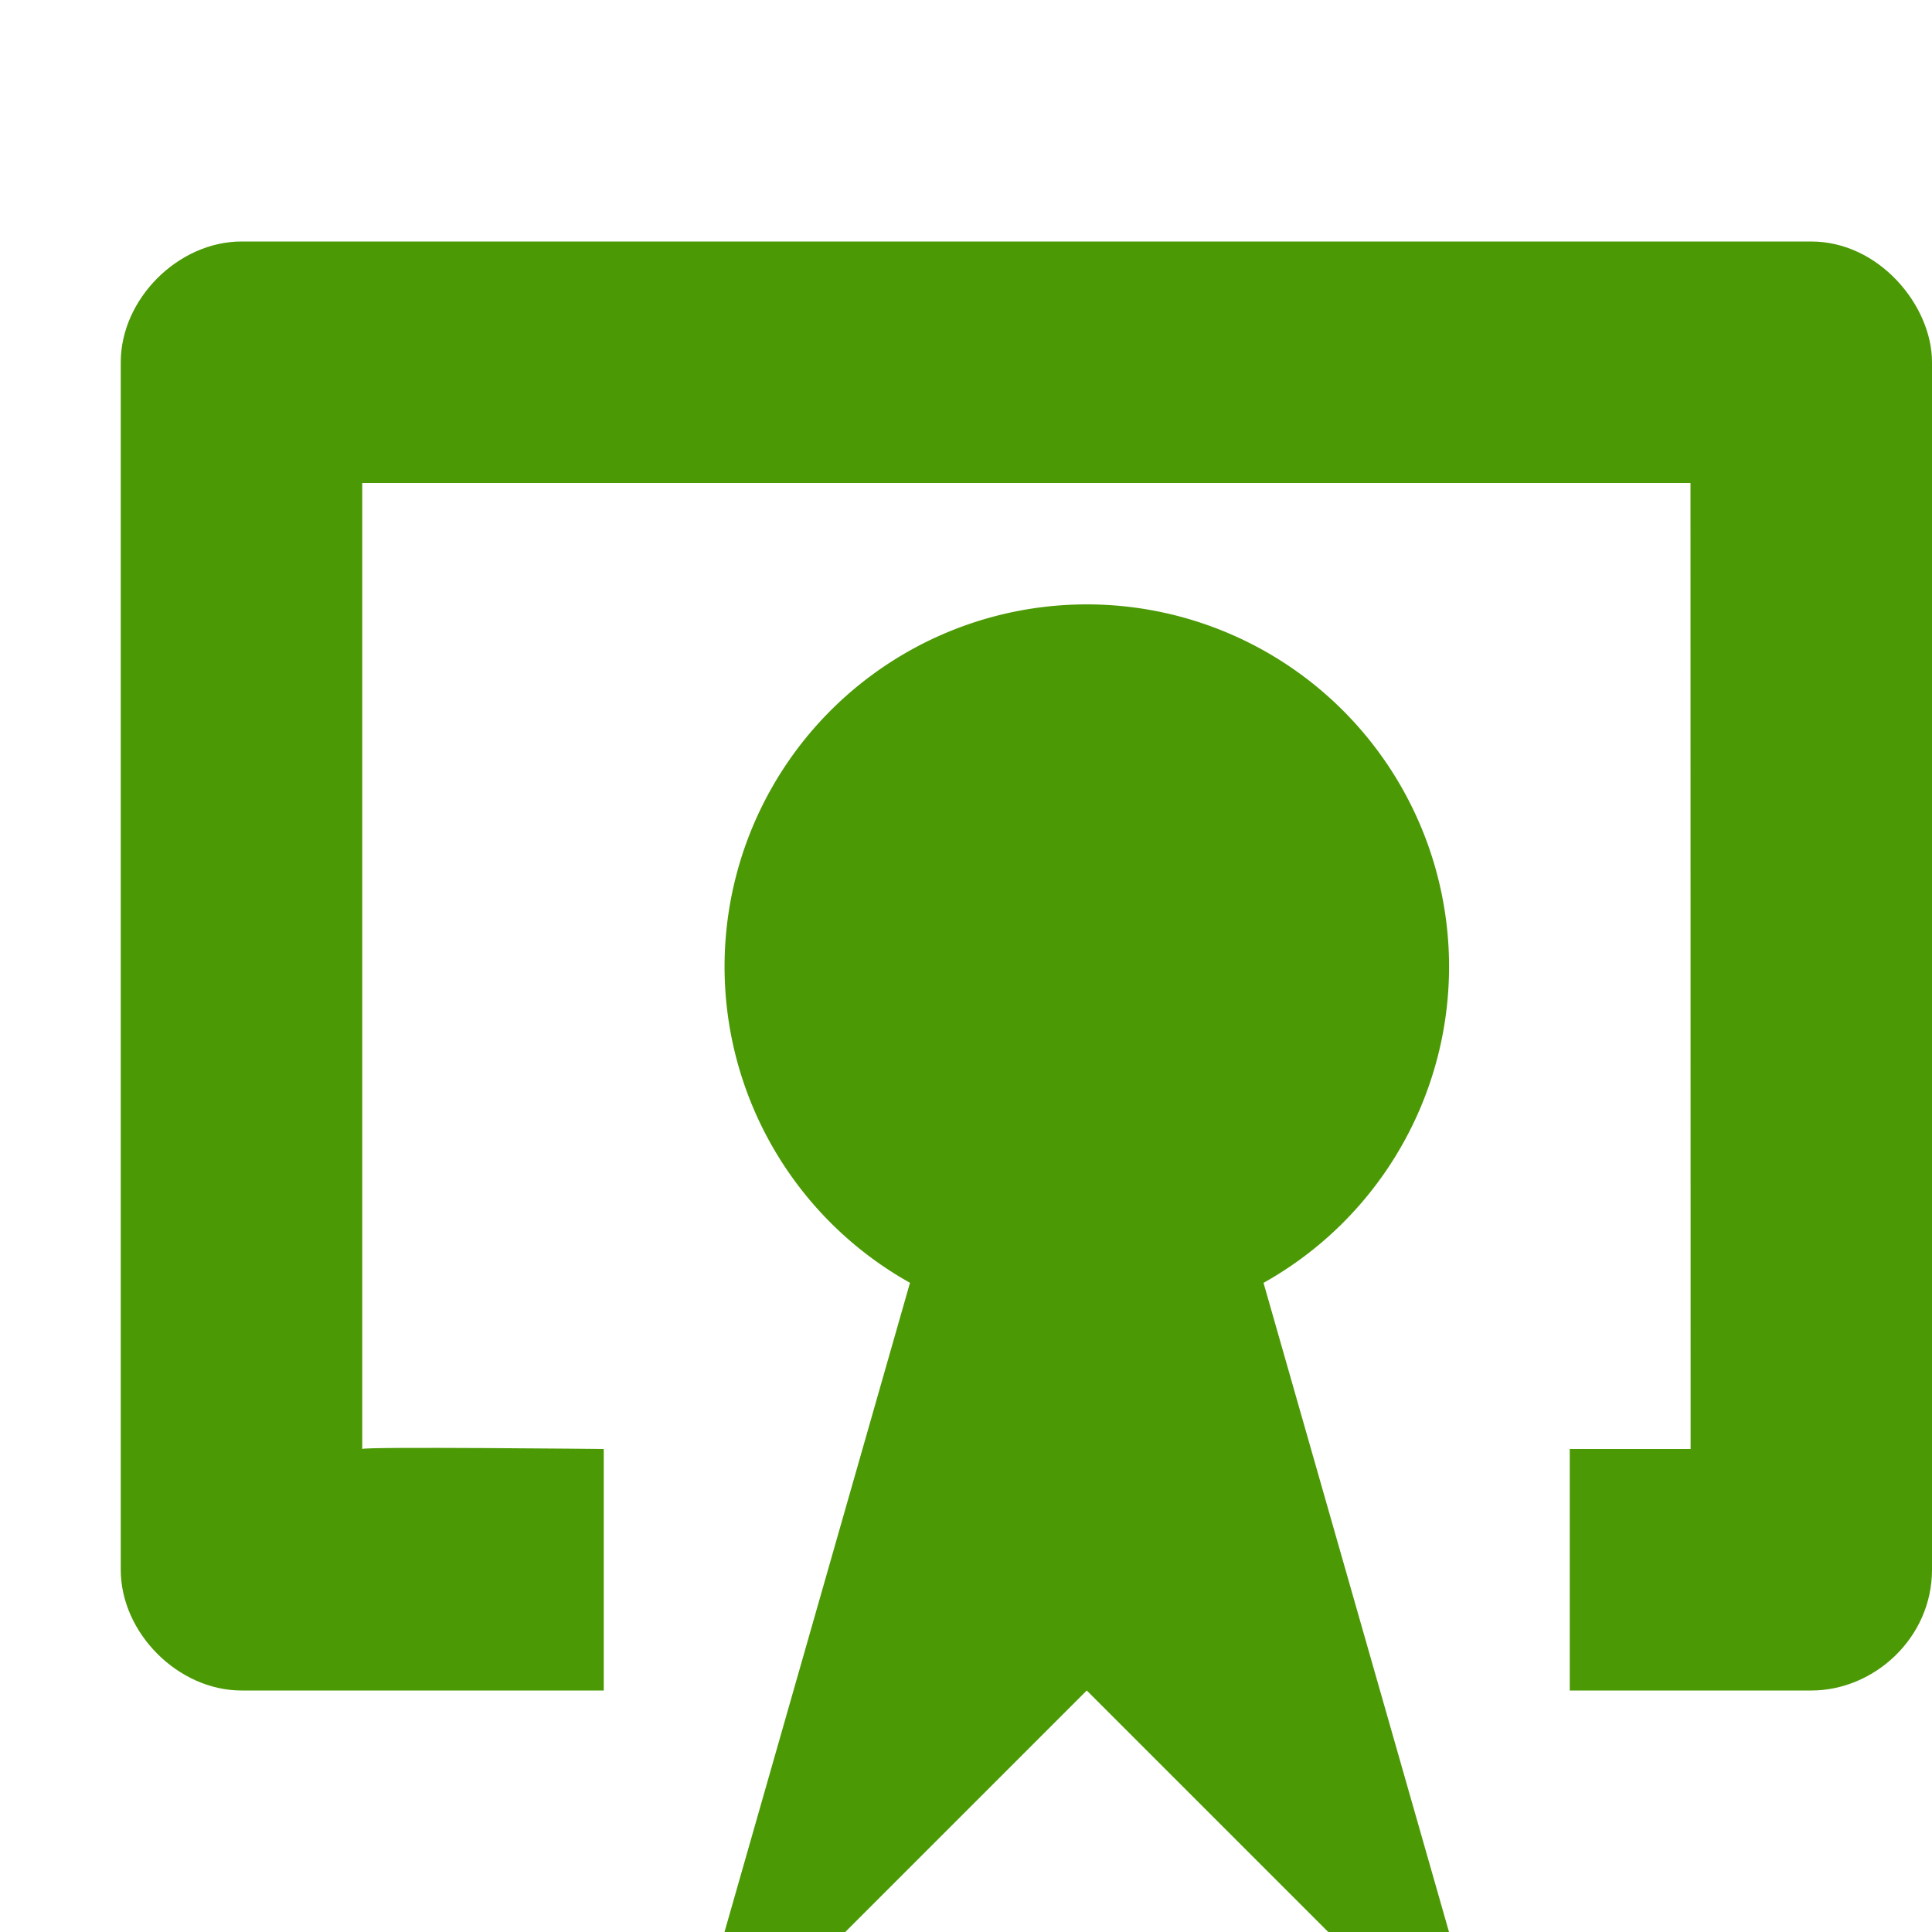 <?xml version="1.0" encoding="UTF-8" standalone="no"?>
<!-- Created with Inkscape (http://www.inkscape.org/) -->

<svg
   xmlns:dc="http://purl.org/dc/elements/1.1/"
   xmlns:cc="http://creativecommons.org/ns#"
   xmlns:rdf="http://www.w3.org/1999/02/22-rdf-syntax-ns#"
   xmlns:svg="http://www.w3.org/2000/svg"
   xmlns="http://www.w3.org/2000/svg"
   xmlns:sodipodi="http://sodipodi.sourceforge.net/DTD/sodipodi-0.dtd"
   xmlns:inkscape="http://www.inkscape.org/namespaces/inkscape"
   id="svg7384"
   height="16"
   width="16"
   version="1.1"
   inkscape:version="0.91 r13725"
   sodipodi:docname="application-certificate-symbolic.svg">
  <defs
     id="defs11" />
  <sodipodi:namedview
     pagecolor="#ffffff"
     bordercolor="#666666"
     borderopacity="1"
     objecttolerance="10"
     gridtolerance="10"
     guidetolerance="10"
     inkscape:pageopacity="0"
     inkscape:pageshadow="2"
     inkscape:window-width="1360"
     inkscape:window-height="714"
     id="namedview9"
     showgrid="false"
     inkscape:zoom="31.34375"
     inkscape:cx="3.0867398"
     inkscape:cy="8"
     inkscape:window-x="0"
     inkscape:window-y="27"
     inkscape:window-maximized="1"
     inkscape:current-layer="svg7384" />
  <title
     id="title9167">Gnome Symbolic Icon Theme</title>
  <g
     id="layer14"
     transform="translate(-502 -300)"
     style="fill:#4c9906;fill-opacity:1">
    <path
       id="path1234-2"
       style="block-progression:tb;text-indent:0;color:#000000;text-transform:none;fill:#4c9906;fill-opacity:1"
       d="m504 302c-0.524 0-1 0.476-1 1v10c0 0.524 0.476 1 1 1h3v-2s-1.993-0.021-2 0v-8h11l0.001 8h-1.001v2h2.001c0.519 0 0.999-0.435 0.999-1v-10c0.001-0.467-0.437-1-1-1z" />
    <path
       id="path4136-5"
       style="fill:#4c9906;fill-opacity:1"
       d="m514 308.06a3 3 0 0 1 -5.999 0 3 3 0 1 1 5.999 0z" />
    <path
       id="path3655-4-1"
       style="fill:#4c9906;fill-rule:evenodd;fill-opacity:1"
       d="m510 309-2 7h1l2-2 2 2h1l-2-7" />
  </g>
</svg>
